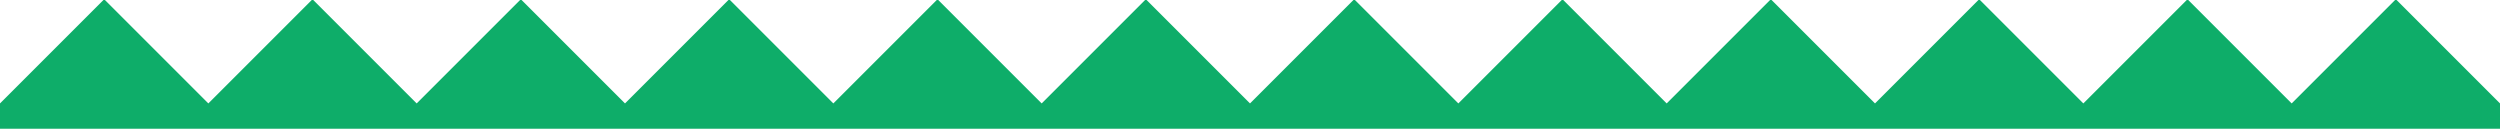 <?xml version="1.0" encoding="utf-8"?>
<!-- Generator: Adobe Illustrator 21.0.0, SVG Export Plug-In . SVG Version: 6.00 Build 0)  -->
<svg version="1.1" id="Layer_1" xmlns="http://www.w3.org/2000/svg" xmlns:xlink="http://www.w3.org/1999/xlink" x="0px" y="0px"
	 viewBox="0 0 336 17.3" style="enable-background:new 0 0 336 17.3;" xml:space="preserve">
<style type="text/css">
	.st0{fill:#0EAD69;}
</style>
<polygon class="st0" points="322,-0.1 308,13.9 294,-0.1 280,13.9 266,-0.1 252,13.9 238,-0.1 224,13.9 210,-0.1 196,13.9 182,-0.1 
	168,13.9 154,-0.1 140,13.9 126,-0.1 112,13.9 98,-0.1 84,13.9 70,-0.1 56,13.9 42,-0.1 28,13.9 14,-0.1 0,13.9 0,17.3 336,17.3 
	336,13.9 "/>
</svg>
